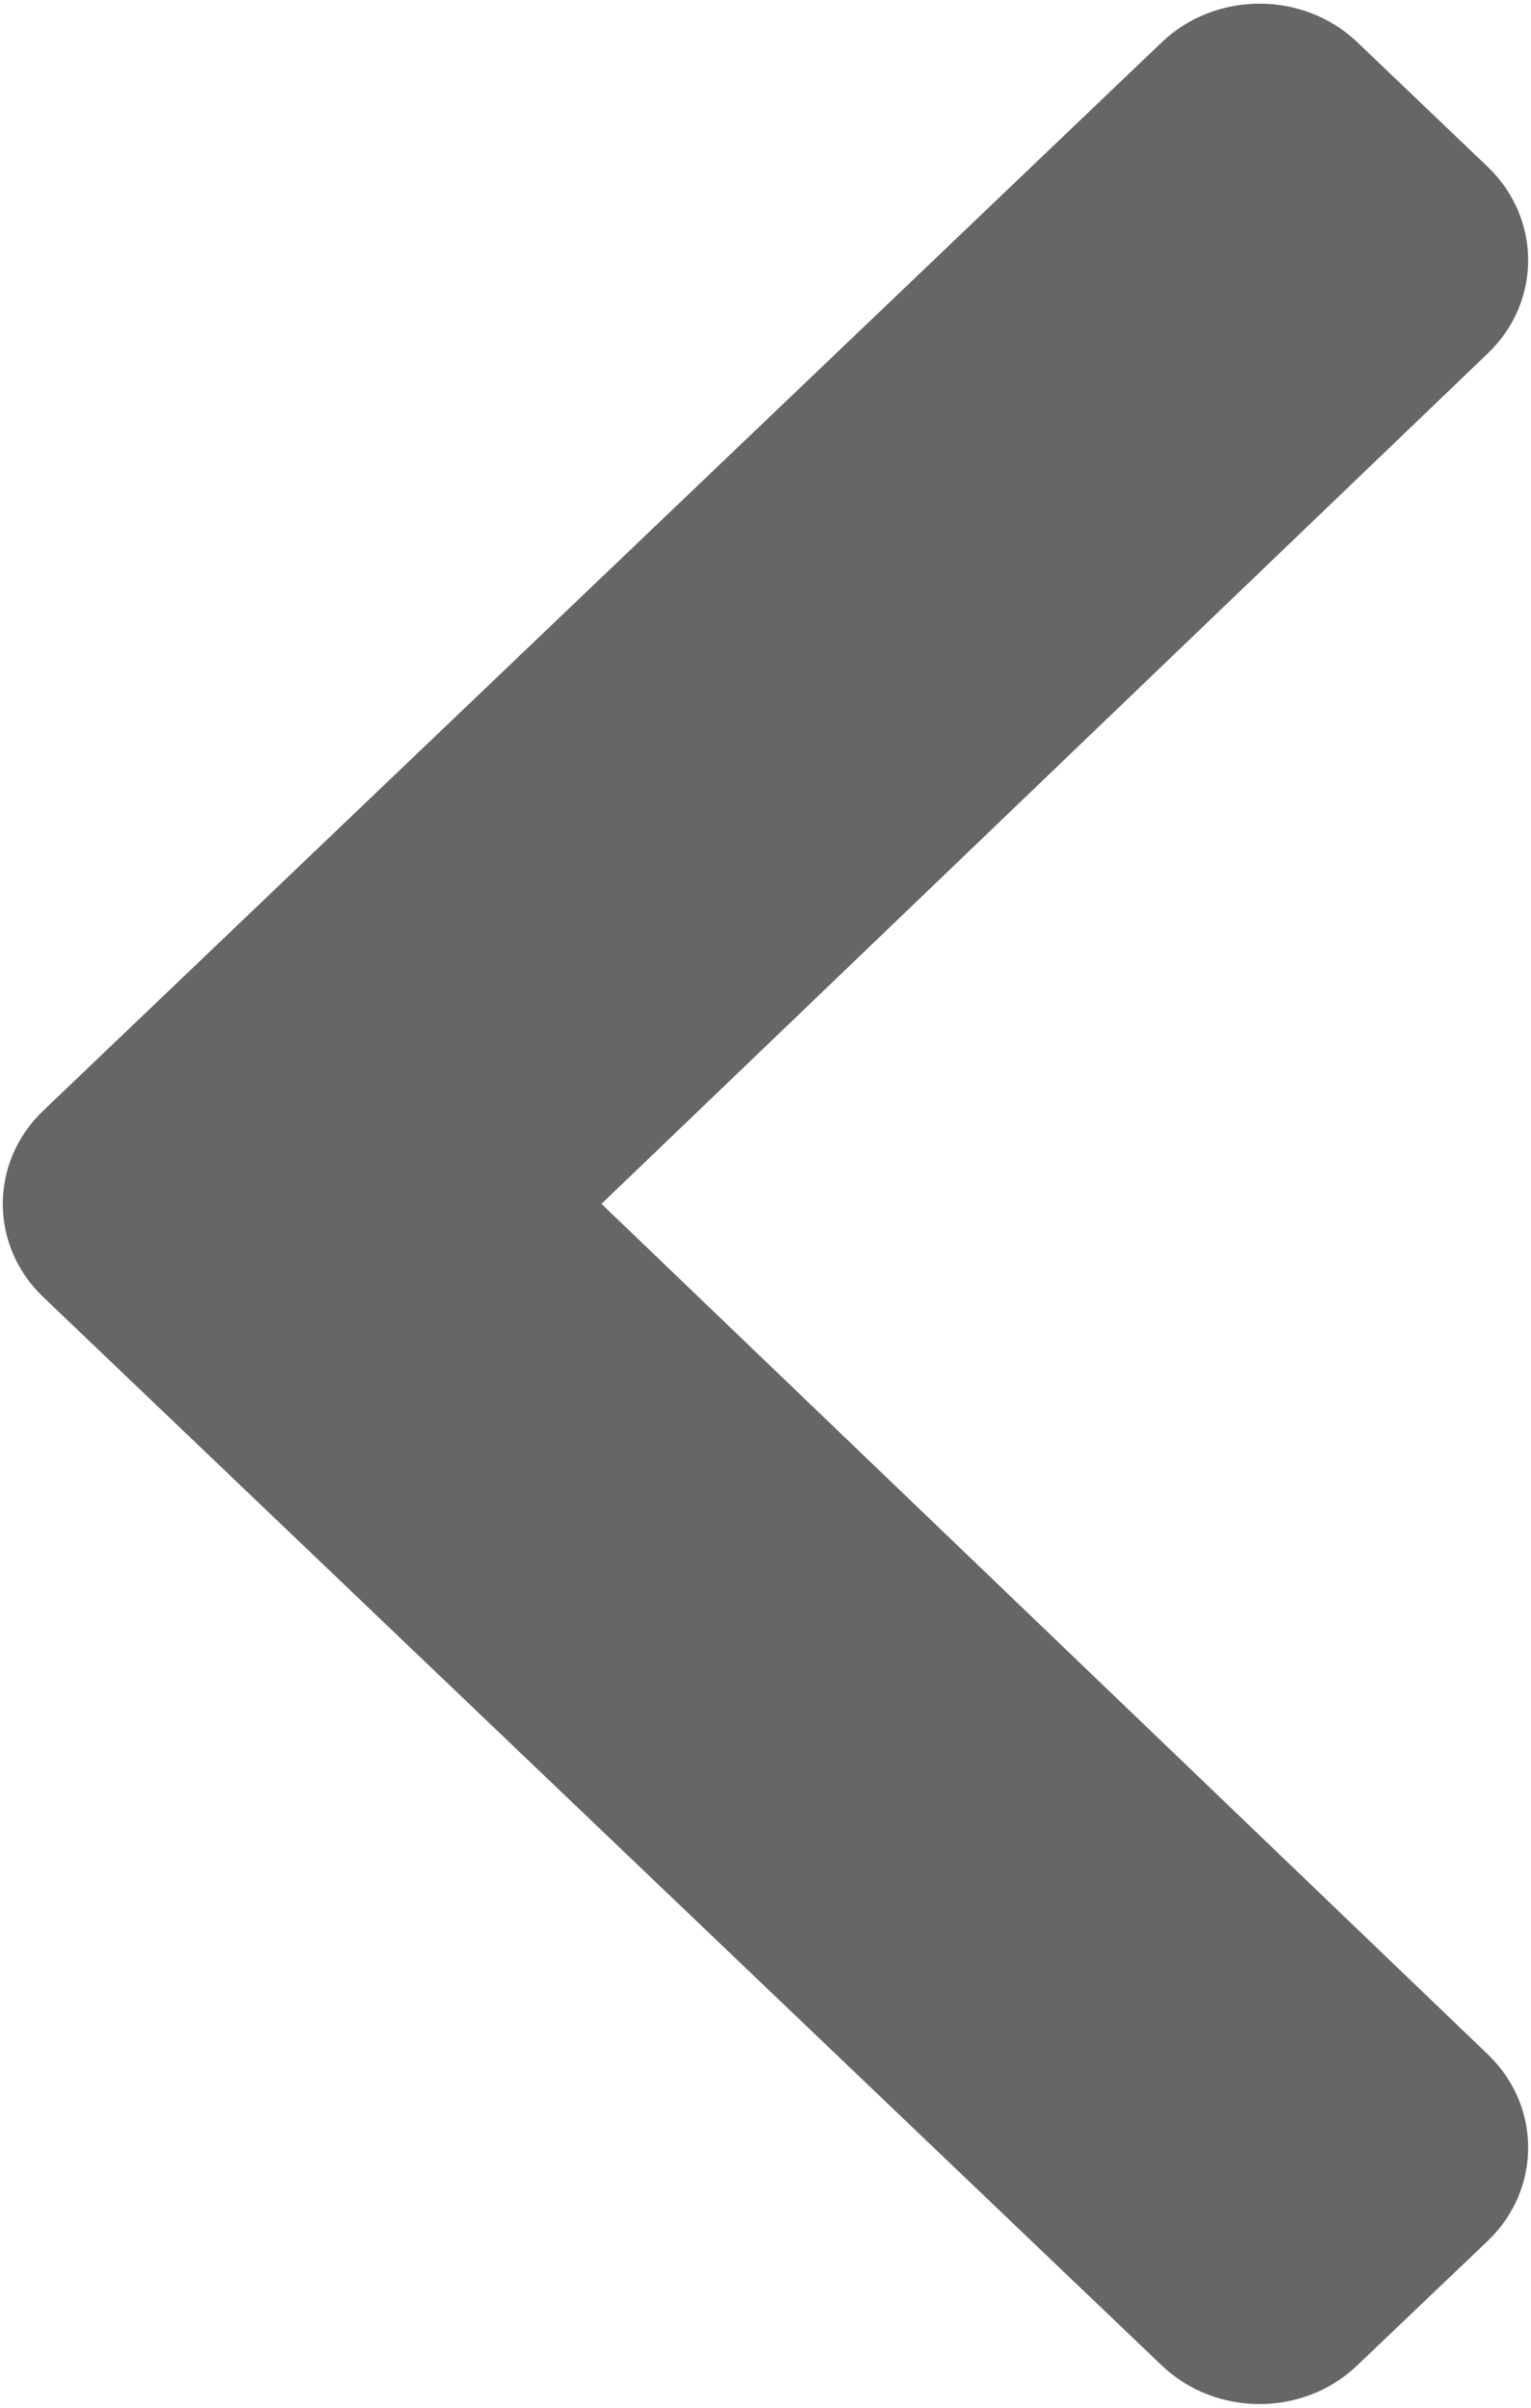 ﻿<?xml version="1.0" encoding="utf-8"?>
<svg version="1.1" xmlns:xlink="http://www.w3.org/1999/xlink" width="7px" height="11px" xmlns="http://www.w3.org/2000/svg">
  <g transform="matrix(1 0 0 1 -22 -1241 )">
    <path d="M 0.198 5.926  C -0.049 5.691  -0.049 5.309  0.198 5.074  L 5.312 0.193  C 5.559 -0.042  5.959 -0.042  6.206 0.193  L 6.802 0.762  C 7.048 0.998  7.049 1.378  6.803 1.614  L 2.75 5.5  L 6.803 9.386  C 7.049 9.622  7.048 10.003  6.802 10.238  L 6.205 10.807  C 5.959 11.042  5.559 11.042  5.312 10.807  L 0.198 5.926  Z " fill-rule="nonzero" fill="#666666" stroke="none" transform="matrix(1 0 0 1 22 1241 )" />
  </g>
</svg>